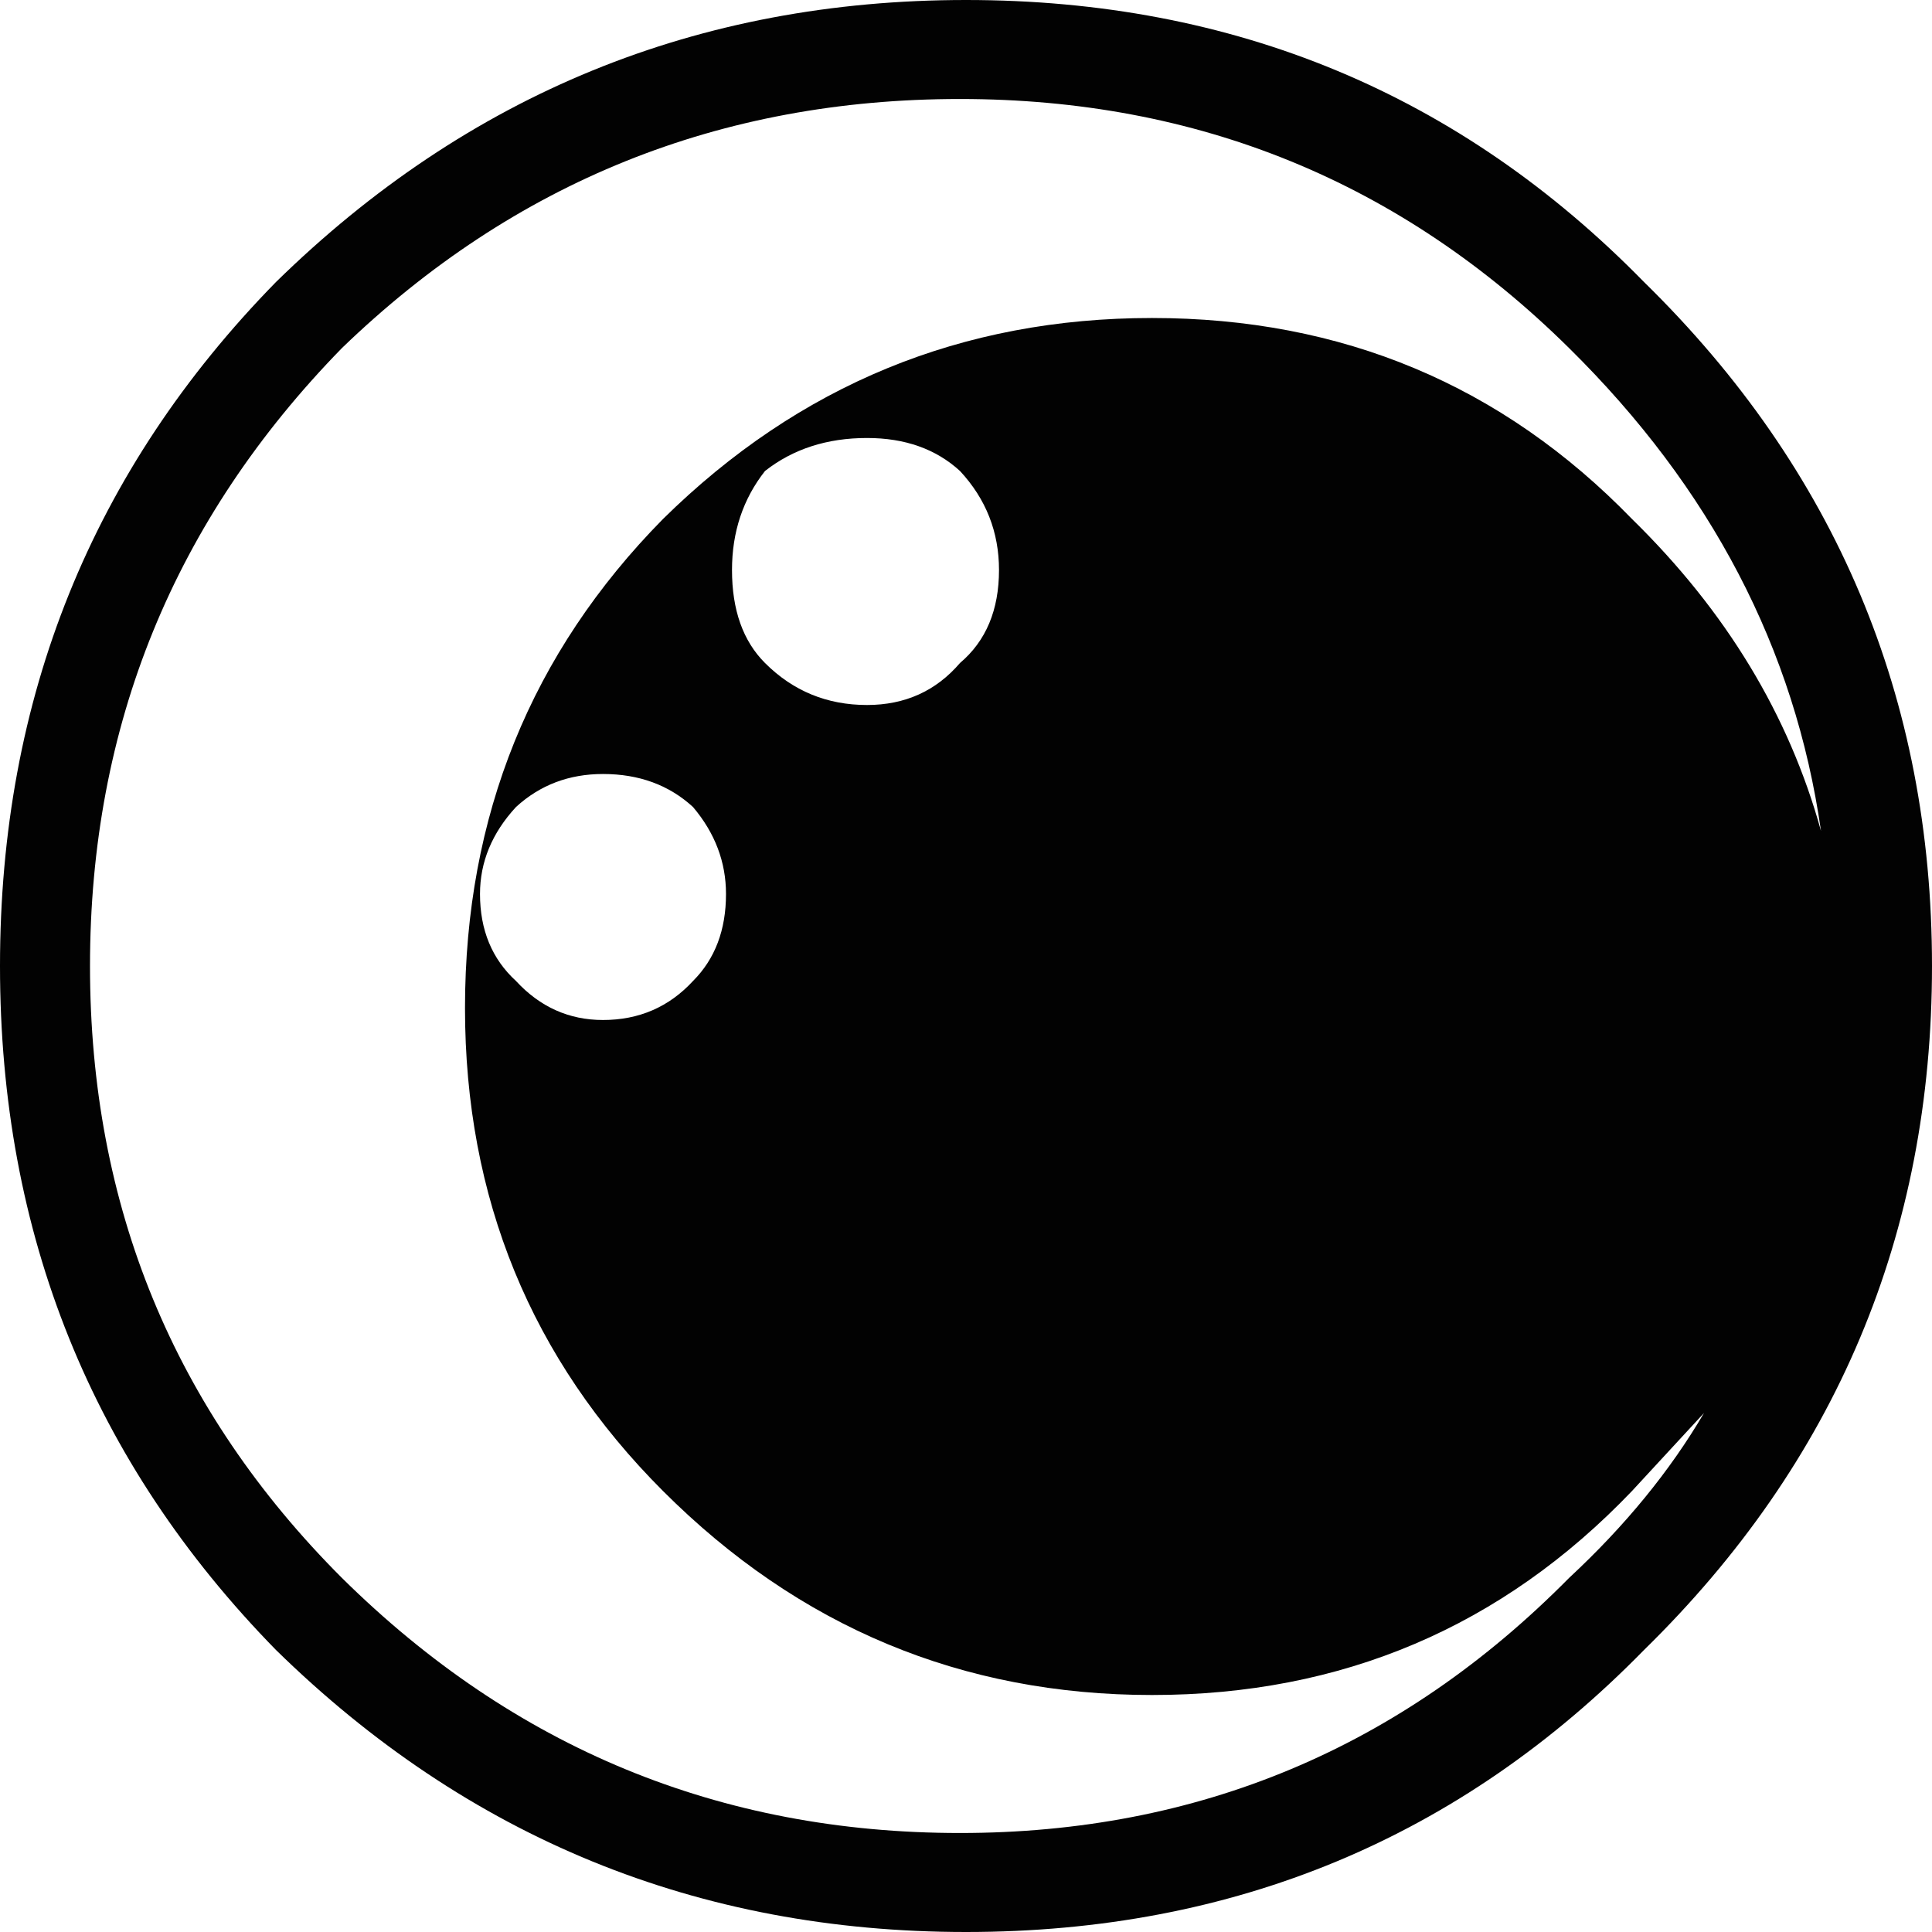 <?xml version="1.0" encoding="UTF-8" standalone="no"?>
<svg xmlns:xlink="http://www.w3.org/1999/xlink" height="32.2px" width="32.2px" xmlns="http://www.w3.org/2000/svg">
  <g transform="matrix(1.0, 0.0, 0.0, 1.0, 16.1, 16.1)">
    <path d="M11.3 -11.4 Q16.1 -6.7 16.1 0.0 16.1 6.7 11.3 11.4 6.7 16.1 0.0 16.1 -6.7 16.1 -11.5 11.4 -16.1 6.7 -16.1 0.0 -16.1 -6.7 -11.5 -11.4 -6.7 -16.1 0.0 -16.1 6.7 -16.1 11.3 -11.4 M11.1 -7.45 Q13.45 -5.15 14.25 -2.25 13.6 -6.8 10.05 -10.3 5.85 -14.45 -0.1 -14.45 -6.1 -14.45 -10.4 -10.3 -14.6 -6.0 -14.6 0.0 -14.6 6.0 -10.4 10.2 -6.1 14.45 -0.1 14.45 5.85 14.45 10.05 10.2 11.45 8.9 12.3 7.45 L11.1 8.75 Q7.85 12.15 3.1 12.15 -1.65 12.15 -5.05 8.75 -8.35 5.45 -8.35 0.7 -8.35 -4.1 -5.05 -7.45 -1.65 -10.8 3.1 -10.8 7.85 -10.8 11.1 -7.45 M-7.5 -2.65 Q-8.1 -2.0 -8.1 -1.2 -8.1 -0.3 -7.5 0.25 -6.9 0.9 -6.05 0.9 -5.15 0.9 -4.55 0.25 -4.0 -0.3 -4.0 -1.2 -4.0 -2.0 -4.55 -2.65 -5.15 -3.2 -6.05 -3.2 -6.9 -3.2 -7.5 -2.65 M-3.35 -8.25 Q-3.9 -7.55 -3.9 -6.6 -3.9 -5.6 -3.35 -5.05 -2.65 -4.35 -1.65 -4.35 -0.7 -4.35 -0.1 -5.05 0.55 -5.6 0.55 -6.6 0.55 -7.55 -0.1 -8.25 -0.7 -8.8 -1.65 -8.8 -2.65 -8.8 -3.35 -8.25" fill="#020202" fill-rule="evenodd" stroke="none"/>
  </g>
</svg>
